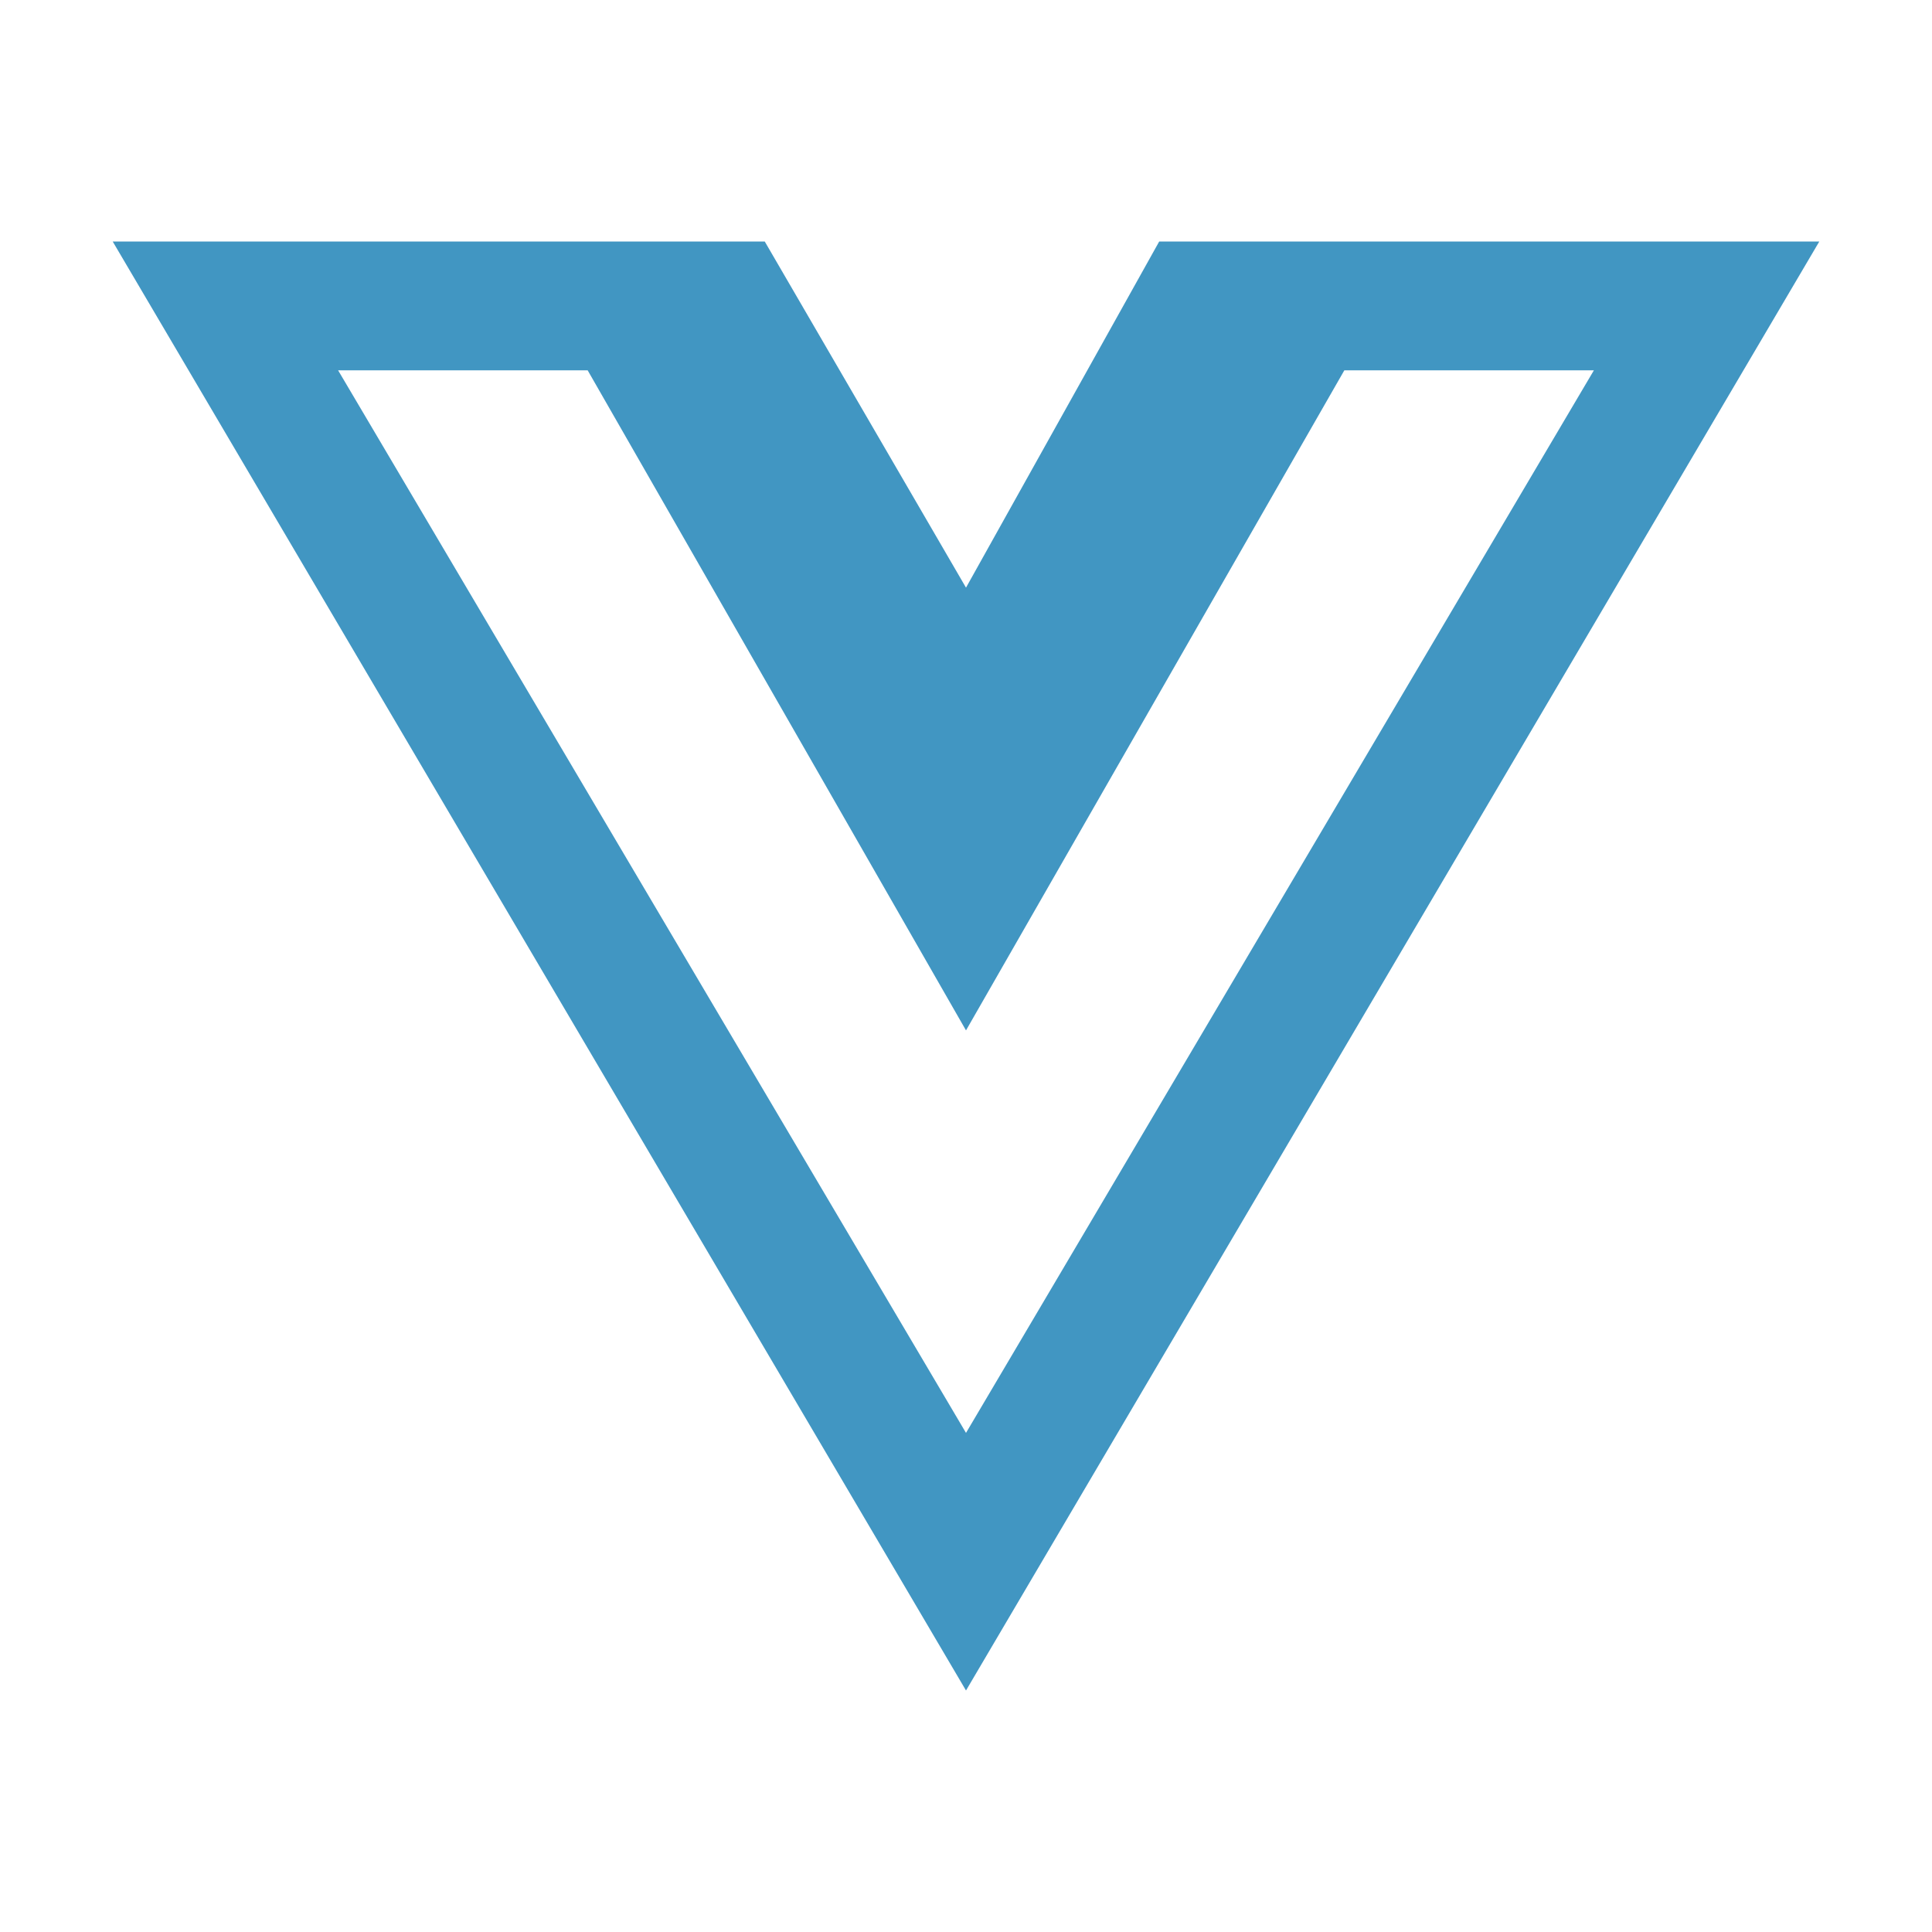 <?xml version="1.0" encoding="utf-8"?>
<!-- Generator: Adobe Illustrator 25.0.0, SVG Export Plug-In . SVG Version: 6.00 Build 0)  -->
<svg version="1.1" xmlns="http://www.w3.org/2000/svg" xmlns:xlink="http://www.w3.org/1999/xlink" x="0px" y="0px"
	 viewBox="0 0 24 24" style="enable-background:new 0 0 24 24;" xml:space="preserve">
<style type="text/css">
	.st0{display:none;}
	.st1{display:inline;}
	.st2{display:inline;fill:#FFFFFF;}
	.st3{fill:#4196c2;}
</style>
<g id="Linkedin" class="st0">
	<path class="st1" d="M19,3H5C3.9,3,3,3.9,3,5v14c0,1.1,0.9,2,2,2h14c1.1,0,2-0.9,2-2V5C21,3.9,20.1,3,19,3z M9,17H6.5v-7H9V17z
		 M7.7,8.7c-0.8,0-1.3-0.5-1.3-1.2s0.5-1.2,1.4-1.2c0.8,0,1.3,0.5,1.3,1.2S8.6,8.7,7.7,8.7z M18,17h-2.4v-3.8c0-1.1-0.7-1.3-0.9-1.3
		s-1.1,0.2-1.1,1.3c0,0.2,0,3.8,0,3.8h-2.5v-7h2.5v1c0.3-0.6,1-1,2.2-1s2.2,1,2.2,3.2V17z"/>
</g>
<g id="HTML" class="st0">
	<path class="st1" d="M19.9,3.2c-0.1-0.2-0.3-0.3-0.6-0.3H4.7C4.5,2.9,4.3,3,4.1,3.2C4,3.4,3.9,3.6,3.9,3.8l1.7,15
		c0,0.3,0.2,0.6,0.5,0.6l5.7,1.6c0.1,0,0.1,0,0.2,0s0.1,0,0.2,0l5.7-1.6c0.3-0.1,0.5-0.3,0.5-0.6l1.7-15C20.1,3.6,20,3.4,19.9,3.2z
		 M16.3,8.6H9.5l0.2,1.9h6.4l-0.5,5.7L12,17.3l0,0l-3.6-1.1l-0.2-2.3H10l0.1,0.9l2,0.4l2-0.4l0.2-2.4H8.1L7.6,6.7h8.8L16.3,8.6z"/>
</g>
<g id="CSS" class="st0">
	<path class="st2" d="M19.9,3.2c-0.1-0.2-0.3-0.3-0.6-0.3H4.7C4.4,2.9,4.2,3,4.1,3.2C4,3.4,3.9,3.6,3.9,3.8l1.7,15
		c0,0.3,0.2,0.6,0.5,0.6l5.7,1.6c0.1,0,0.1,0,0.2,0s0.1,0,0.2,0l5.7-1.6c0.3-0.1,0.5-0.3,0.5-0.6l1.7-15C20.1,3.6,20,3.4,19.9,3.2z
		 M16.2,10.6l-0.3,5.5L12,17.3l-3.8-1.2l-0.1-2.6H10l0,1.2l2,0.7l2-0.7l0.1-2.2H9.9l-0.1-1.9h4.4l0.1-1.9H7.7L7.6,6.7h8.8L16.2,10.6
		z"/>
</g>
<g id="JS" class="st0">
	<path class="st2" d="M20,3.1C19.9,3,19.8,3,19.7,3H4.3C4.2,3,4.1,3,4,3.1S3.9,3.3,3.9,3.4l1.4,15.5c0,0.2,0.1,0.3,0.3,0.3l6.3,1.8
		c0,0,0.1,0,0.1,0s0.1,0,0.1,0l6.3-1.8c0.2,0,0.3-0.2,0.3-0.3l1.4-15.5C20.1,3.3,20.1,3.2,20,3.1z M6.9,13.6l2.8,0.8V6.5h1.6v10.2
		l-4.3-1.2V13.6z M17.1,10.8l-0.4,4.8l-3.9,1.1v-1.8l2.7-0.7l0.1-1.5l-2.8,0.5V6.5h4.7l-0.1,1.6h-3v3.1L17.1,10.8z"/>
</g>
<g id="Layer_6" class="st0">
</g>
<g id="Layer_7">
</g>
<g id="DevOps">
</g>
<g id="Layer_8">
	<path class="st3" d="M1.4,3L12,21L22.6,3h-8.2L12,7.3L9.5,3H1.4z M4.2,4.6h3.1l4.7,8.2l4.7-8.2h3.1L12,17.8L4.2,4.6z"/>
</g>
</svg>

